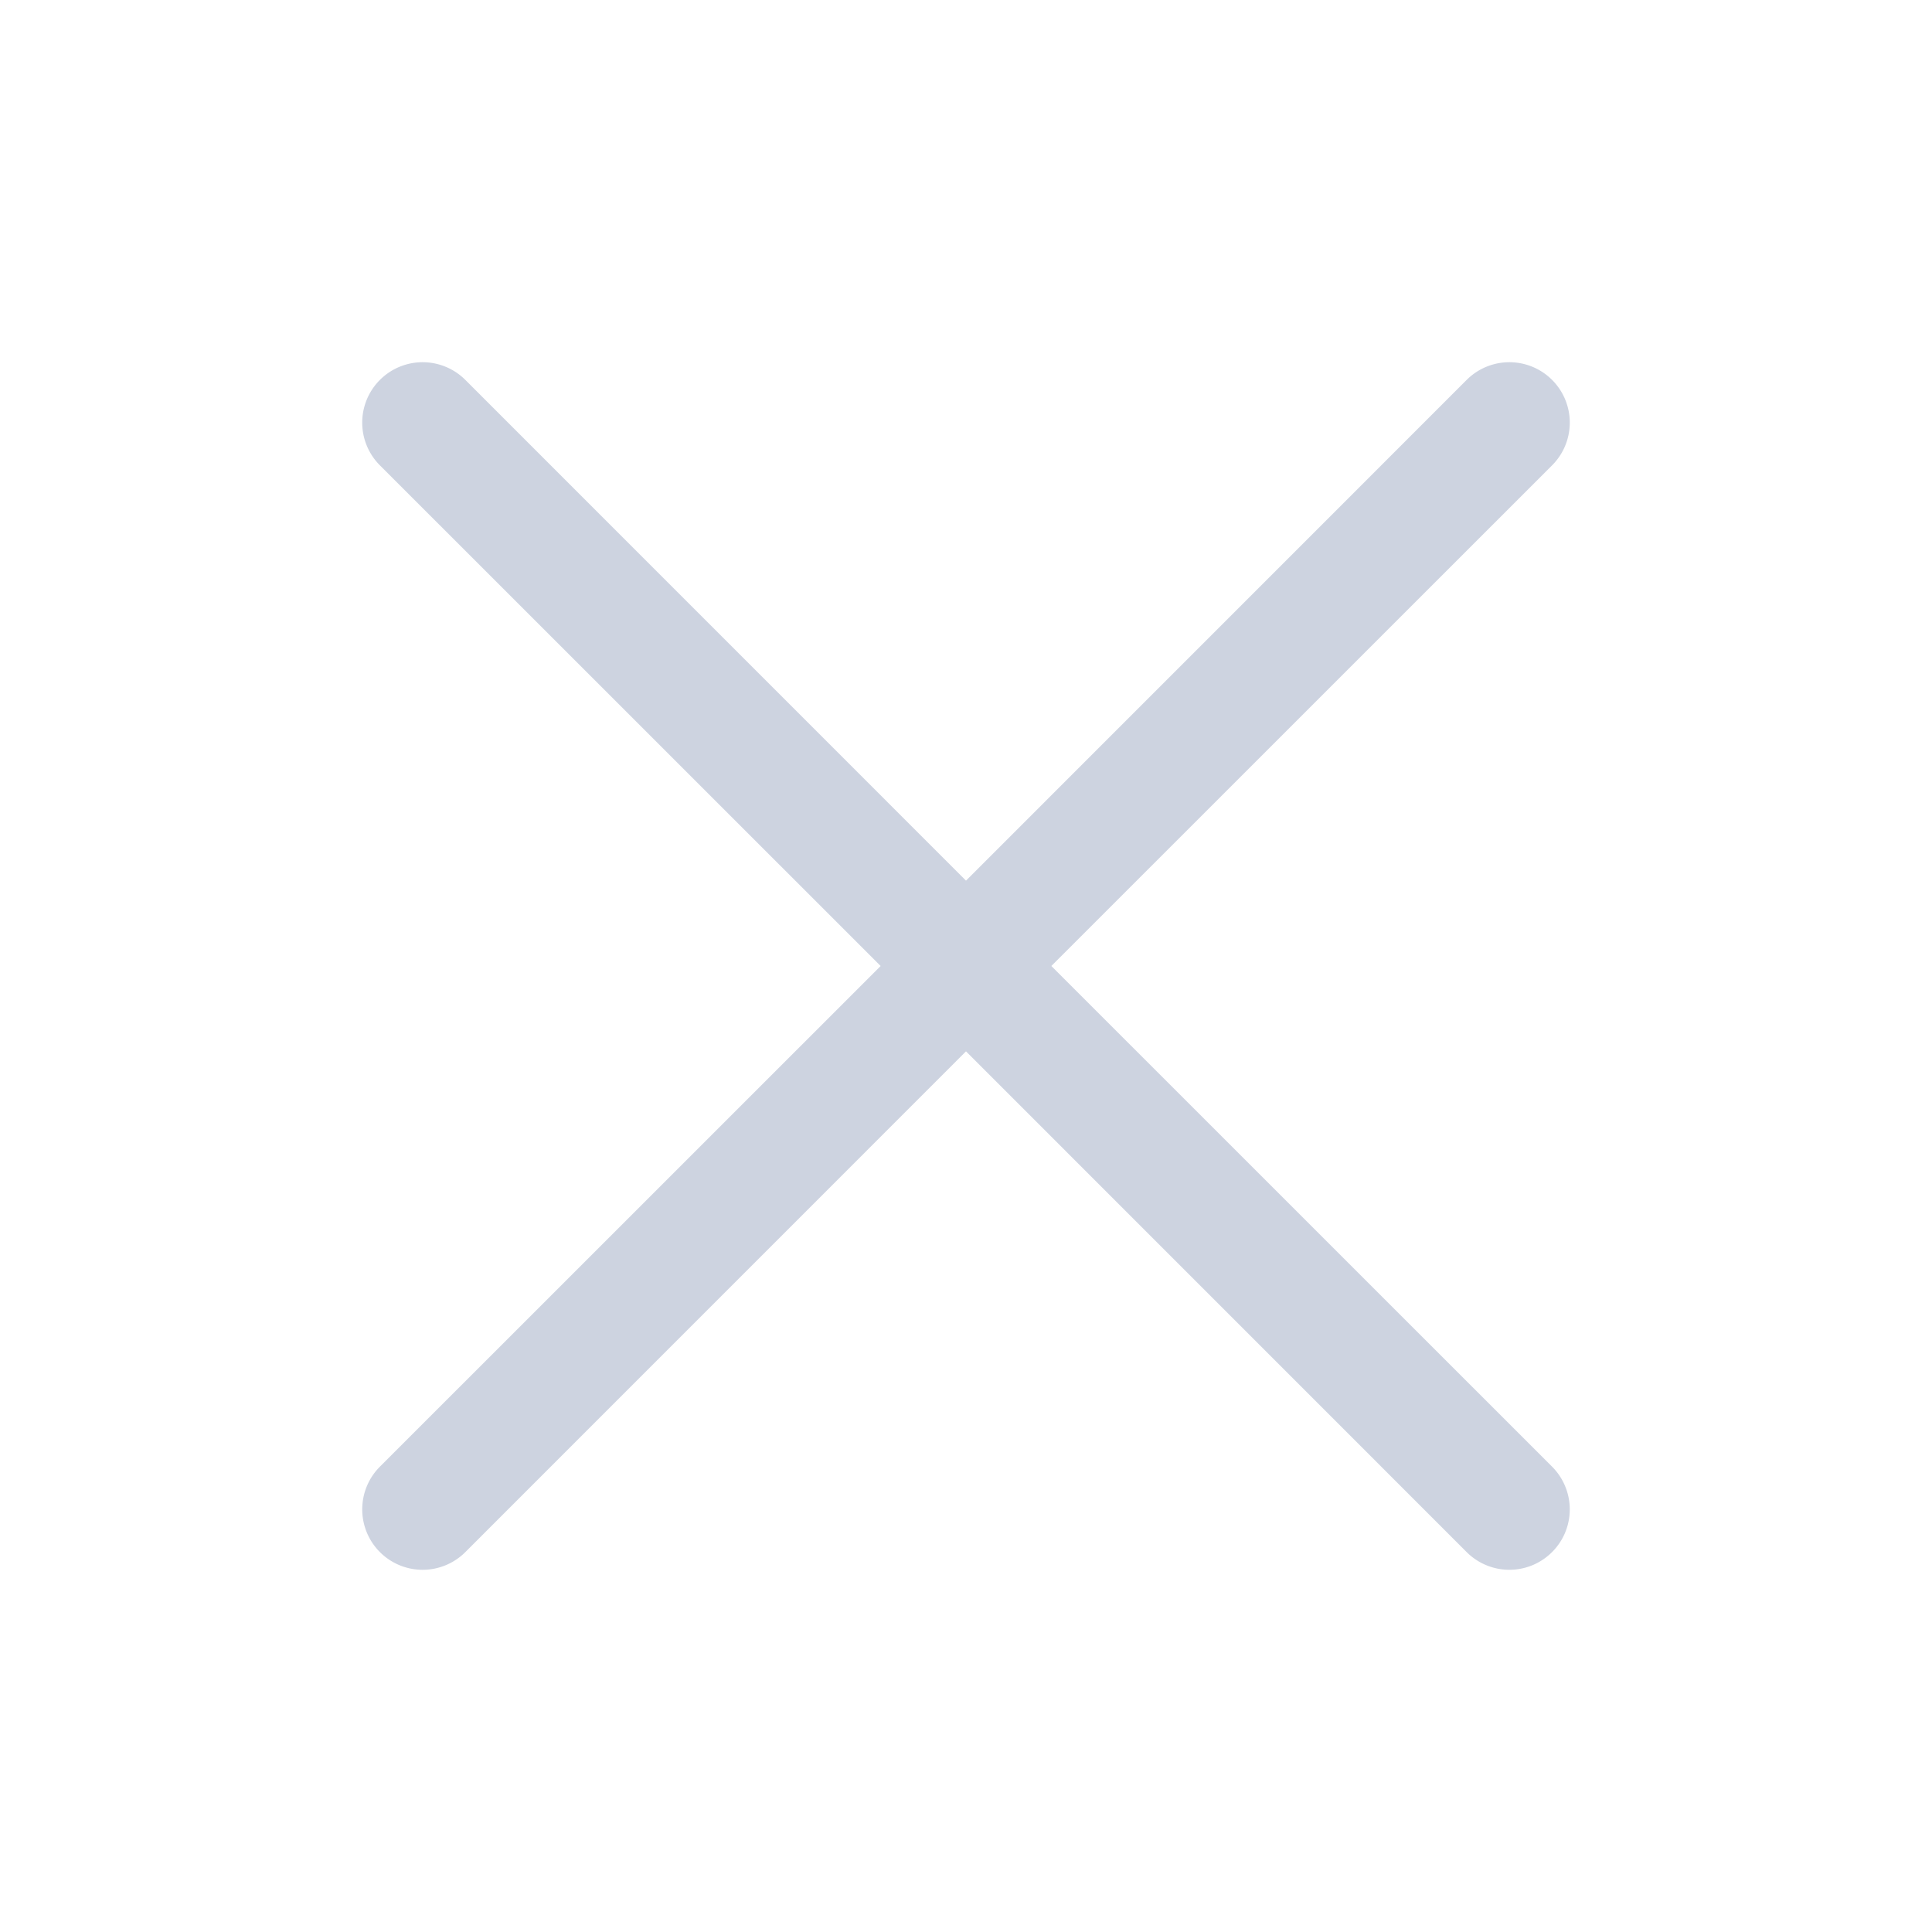 <svg xmlns="http://www.w3.org/2000/svg" width="128" height="128" fill="none" viewBox="0 0 128 128">
  <path fill="#CDD3E0" d="M102.83 97.17a4.008 4.008 0 0 1 .867 4.362 4.017 4.017 0 0 1-2.166 2.166 4.001 4.001 0 0 1-4.361-.868L64 69.655 30.83 102.83a4 4 0 0 1-5.66 0 4.004 4.004 0 0 1 0-5.66L58.345 64 25.17 30.83a4.002 4.002 0 1 1 5.66-5.66L64 58.345 97.17 25.17a4.002 4.002 0 1 1 5.66 5.66L69.655 64l33.175 33.17Z"/>
</svg>
